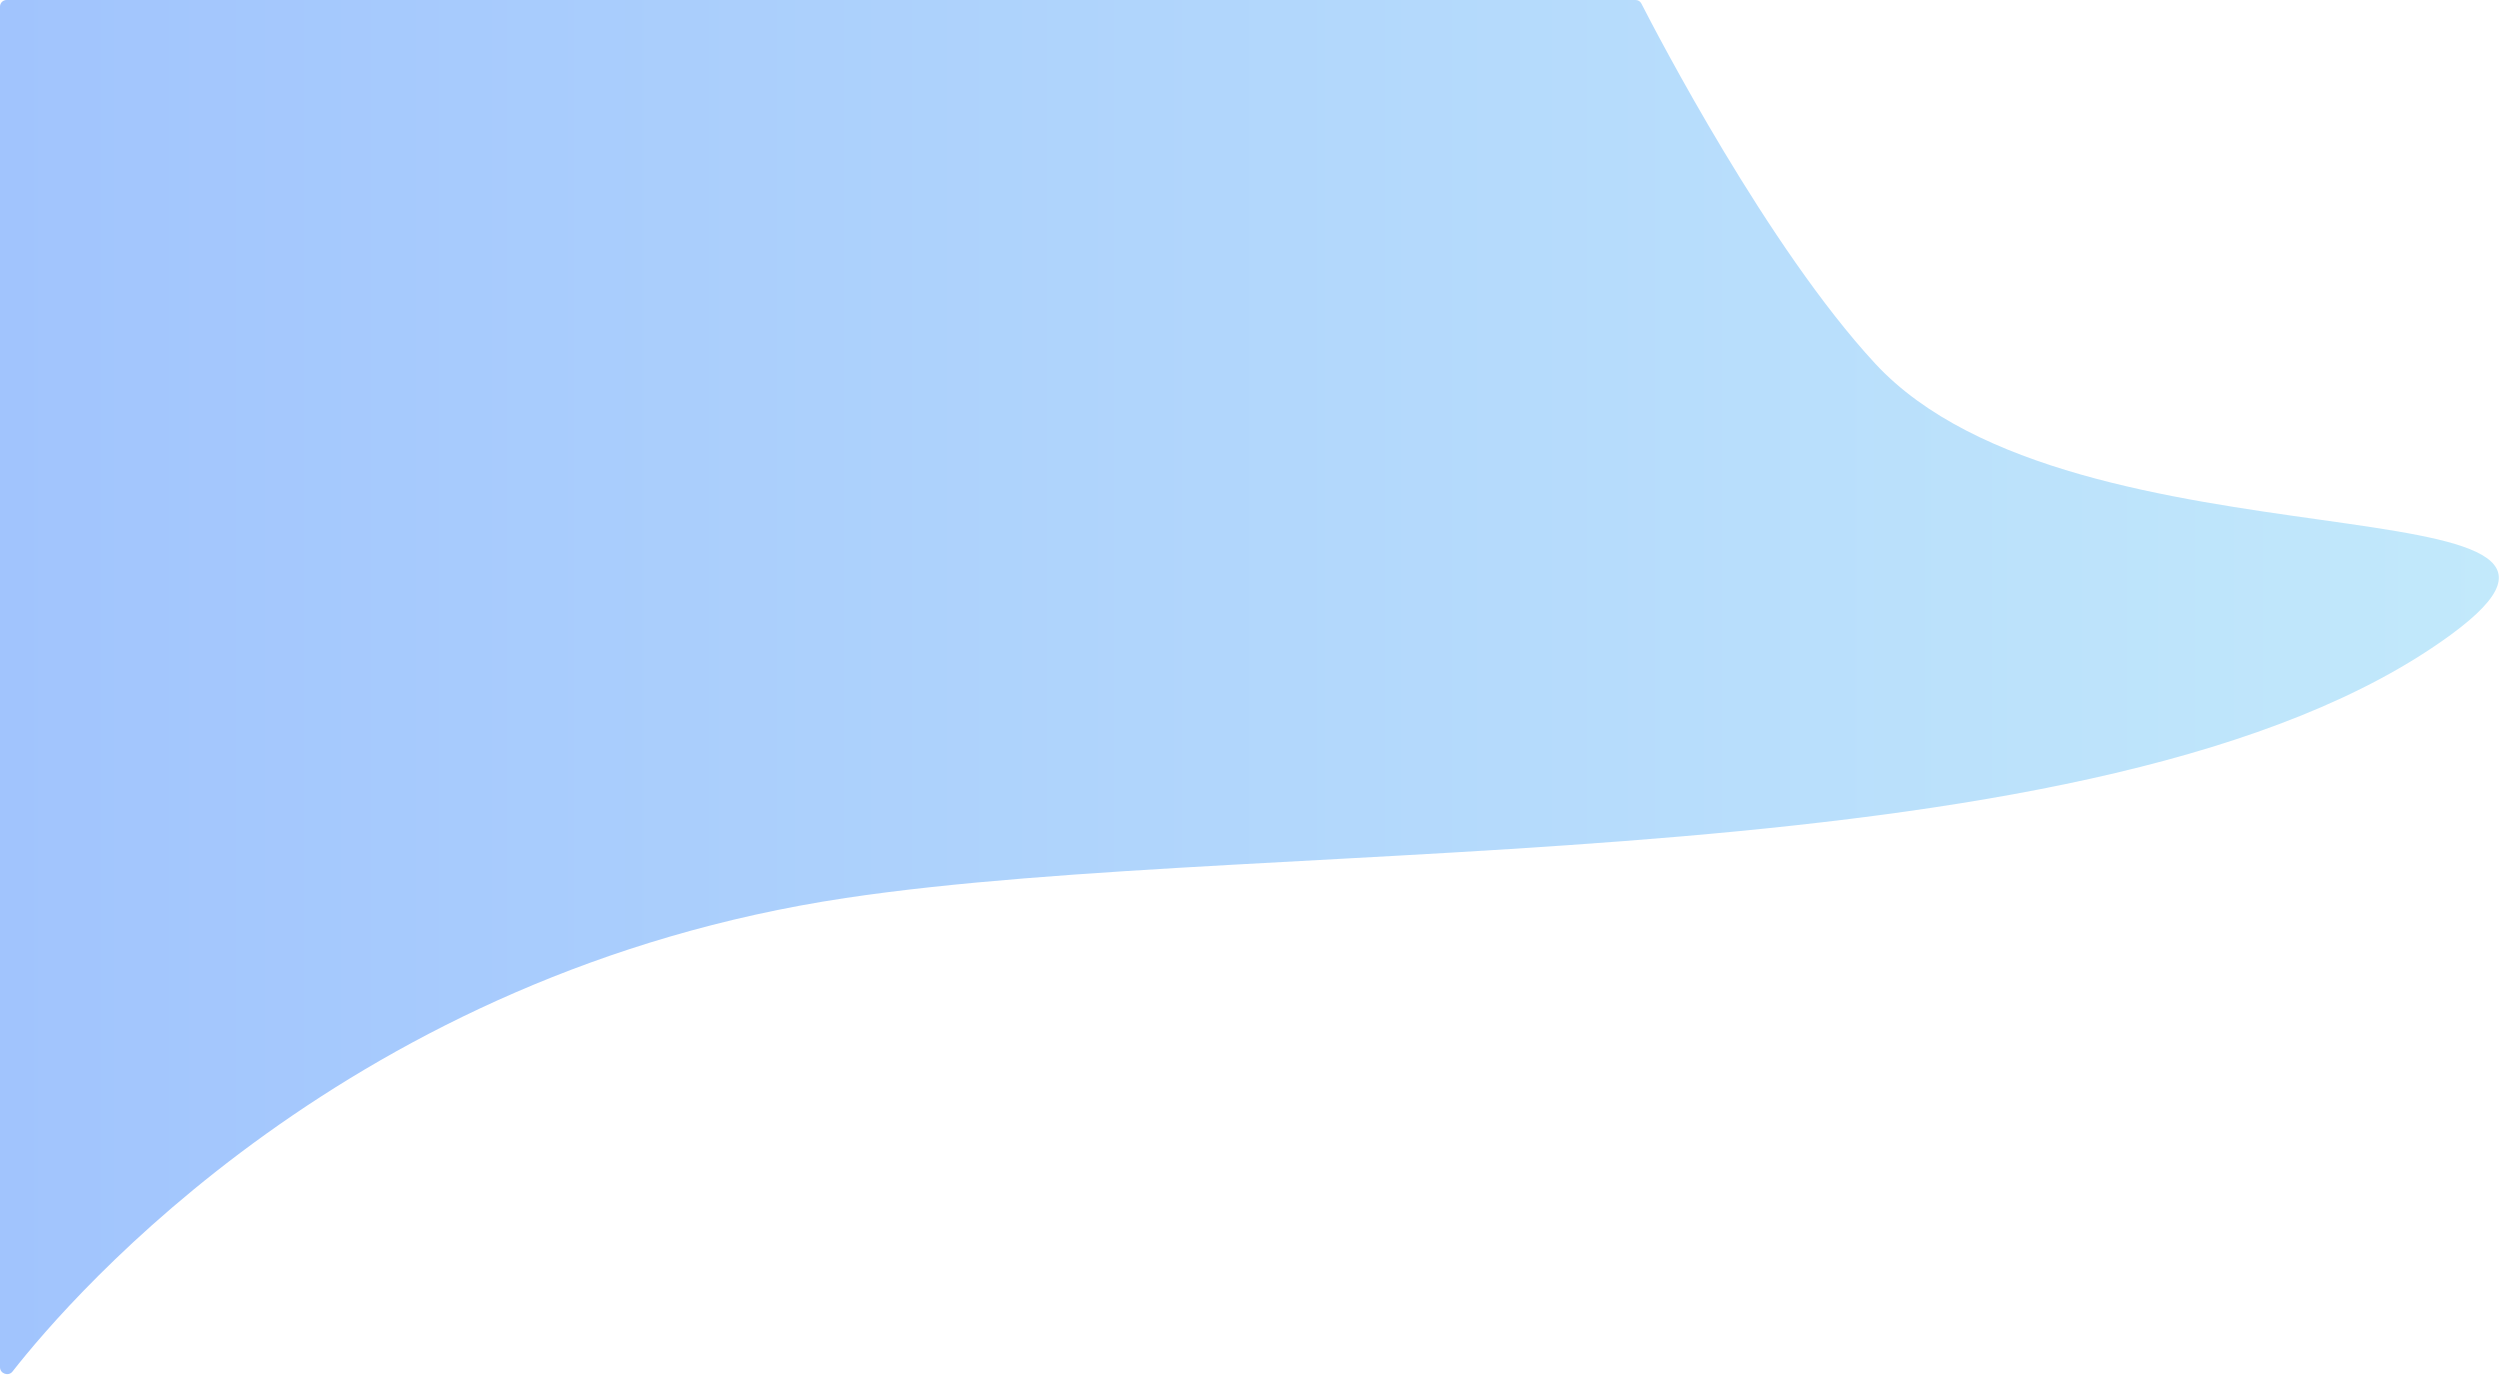 <svg width="380" height="209" viewBox="0 0 380 209" fill="none" xmlns="http://www.w3.org/2000/svg">
<path d="M128.5 136.5C53.437 147.77 11.069 196.762 1.899 208.477C1.296 209.247 0 208.8 0 207.822V1C0 0.448 0.448 0 1 0H248.597C248.975 0 249.311 0.194 249.483 0.531C251.804 5.071 268.717 37.645 285.031 55.265C315.432 88.099 406 72 372.5 96.5C320.21 134.742 194.353 126.613 128.5 136.5Z" fill="url(#paint0_linear)"/>
<defs>
<linearGradient id="paint0_linear" x1="0" y1="105.5" x2="379.824" y2="105.5" gradientUnits="userSpaceOnUse">
<stop stop-color="#A1C4FD"/>
<stop offset="1" stop-color="#C2E9FB"/>
</linearGradient>
</defs>
</svg>
